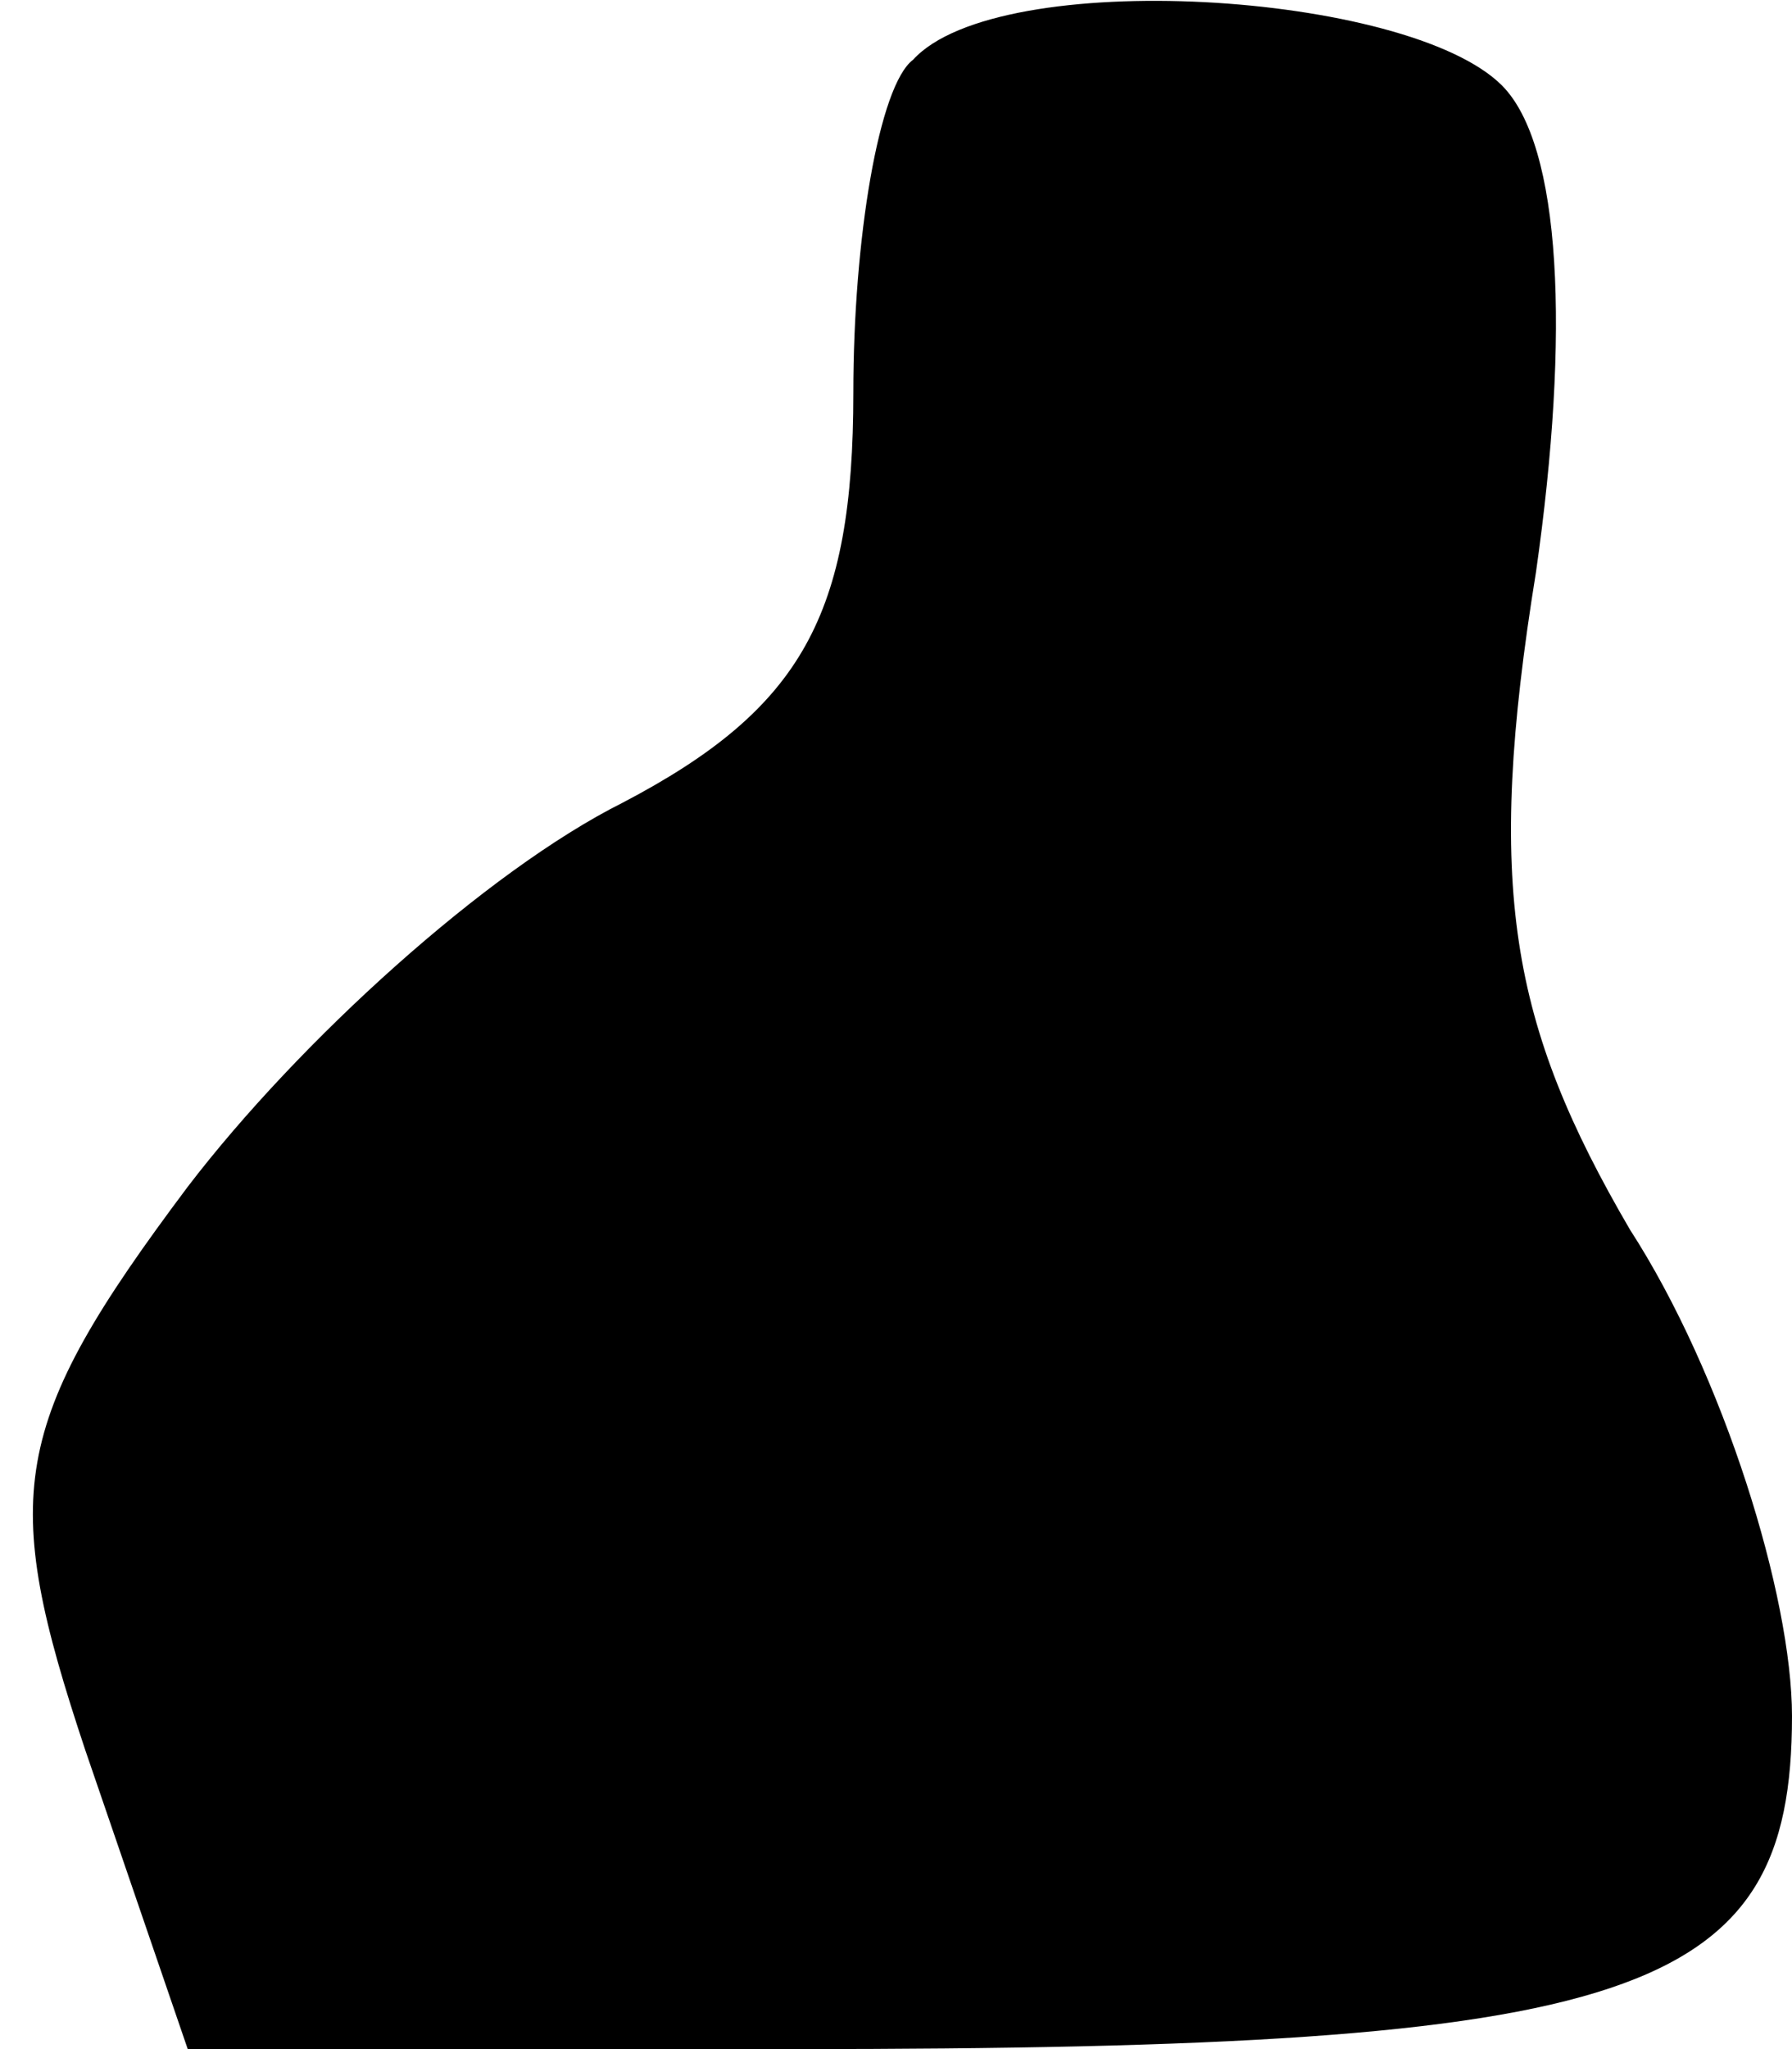 <?xml version="1.0" standalone="no"?>
<!DOCTYPE svg PUBLIC "-//W3C//DTD SVG 20010904//EN"
 "http://www.w3.org/TR/2001/REC-SVG-20010904/DTD/svg10.dtd">
<svg version="1.0" xmlns="http://www.w3.org/2000/svg"
 width="21pt" height="24pt" viewBox="0 0 21 24"
 preserveAspectRatio="xMidYMid meet">
<g transform="translate(0,24) scale(0.1,-0.1)"
fill="#000000" stroke="none">
<path fill="#000000" stroke="none" d="M107 233 c-4 -3 -7 -21 -7 -39 0 -26
-6 -37 -27 -48 -16 -8 -38 -28 -51 -45 -21 -28 -22 -36 -12 -66 l12 -35 71 0
c99 0 117 6 117 39 0 14 -8 40 -19 57 -14 24 -17 40 -11 77 4 28 3 50 -4 57
-11 11 -59 14 -69 3z"/>
</g>
</svg>
